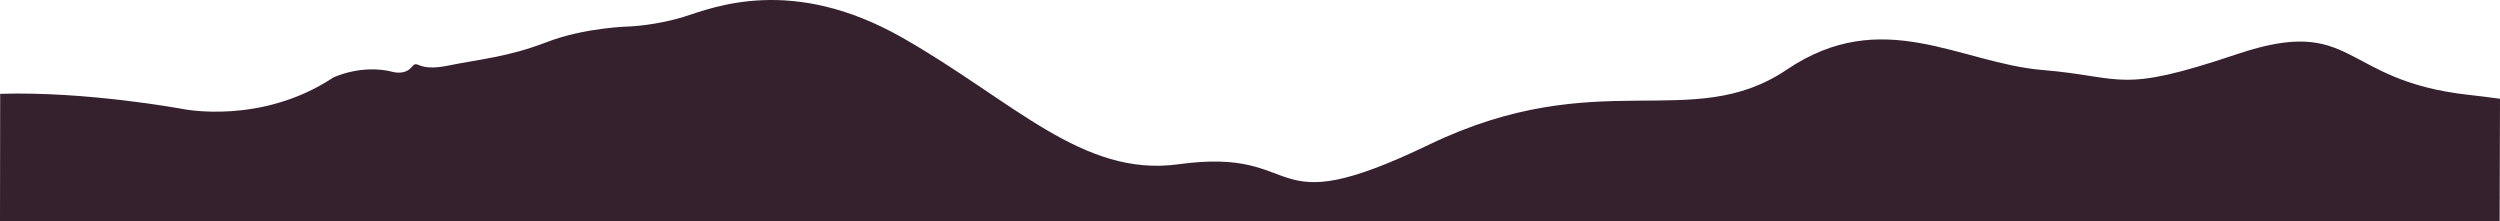 <?xml version="1.0" encoding="UTF-8" standalone="no"?>
<!-- Created with Inkscape (http://www.inkscape.org/) -->

<svg
   width="6425.273"
   height="568.9"
   viewBox="0 0 6425.273 568.9"
   version="1.1"
   id="svg1"
   xml:space="preserve"
   inkscape:version="1.3.2 (091e20ef0f, 2023-11-25, custom)"
   sodipodi:docname="Layers scenery centered.svg"
   inkscape:export-filename="Layers scenery centered.png"
   inkscape:export-xdpi="96"
   inkscape:export-ydpi="96"
   xmlns:inkscape="http://www.inkscape.org/namespaces/inkscape"
   xmlns:sodipodi="http://sodipodi.sourceforge.net/DTD/sodipodi-0.dtd"
   xmlns="http://www.w3.org/2000/svg"
   xmlns:svg="http://www.w3.org/2000/svg"><sodipodi:namedview
     id="namedview1"
     pagecolor="#505050"
     bordercolor="#eeeeee"
     borderopacity="1"
     inkscape:showpageshadow="0"
     inkscape:pageopacity="0"
     inkscape:pagecheckerboard="0"
     inkscape:deskcolor="#505050"
     inkscape:document-units="px"
     inkscape:zoom="0.157834"
     inkscape:cx="2261.8701"
     inkscape:cy="1840.5414"
     inkscape:window-width="1902"
     inkscape:window-height="1145"
     inkscape:window-x="6"
     inkscape:window-y="43"
     inkscape:window-maximized="0"
     inkscape:current-layer="g16" /><defs
     id="defs1" /><g
     inkscape:label="filled"
     inkscape:groupmode="layer"
     id="g16"
     transform="translate(1292.393,-1469.927)"><path
       style="display:inline;fill:#35212d;fill-opacity:1;stroke:none;stroke-width:0.8;stroke-dasharray:none;stroke-opacity:1"
       d="m -1292.393,2038.827 0.441,-327.77 c 223.429,-6.91 469.452,39.024 469.452,39.024 0,0 201.192,41.887 386.481,-80.796 0,0 72.473,-35.456 153.992,-14.438 0,0 30.154,8.797 47.626,-12.611 17.473,-21.409 11.32,13.139 93.829,-3.702 82.508,-16.841 153.988,-21.993 252.714,-60.128 98.727,-38.135 213.846,-40.504 213.846,-40.504 0,0 68.049,-2.511 141.322,-25.471 73.273,-22.96 275.502,-107.452 559.999,54.664 284.497,162.116 462.335,358.918 708.751,325.017 336.124,-46.243 208.248,159.569 644.24,-50.373 435.992,-209.942 674.205,-27.237 919.776,-193.008 245.571,-165.771 444.526,-16.755 656.787,1.054 212.261,17.809 193.3,62.541 499.388,-40.446 306.088,-102.987 264.203,67.347 594.572,104.166 28.743,3.203 56.042,6.66 82.056,10.225 l -0.929,314.619 z"
       id="Layer1"
       sodipodi:nodetypes="cccccssscssssssssccc"
       inkscape:export-filename="svg_img/Layer1.svg"
       inkscape:export-xdpi="96"
       inkscape:export-ydpi="96"
       sodipodi:insensitive="true" /></g></svg>
